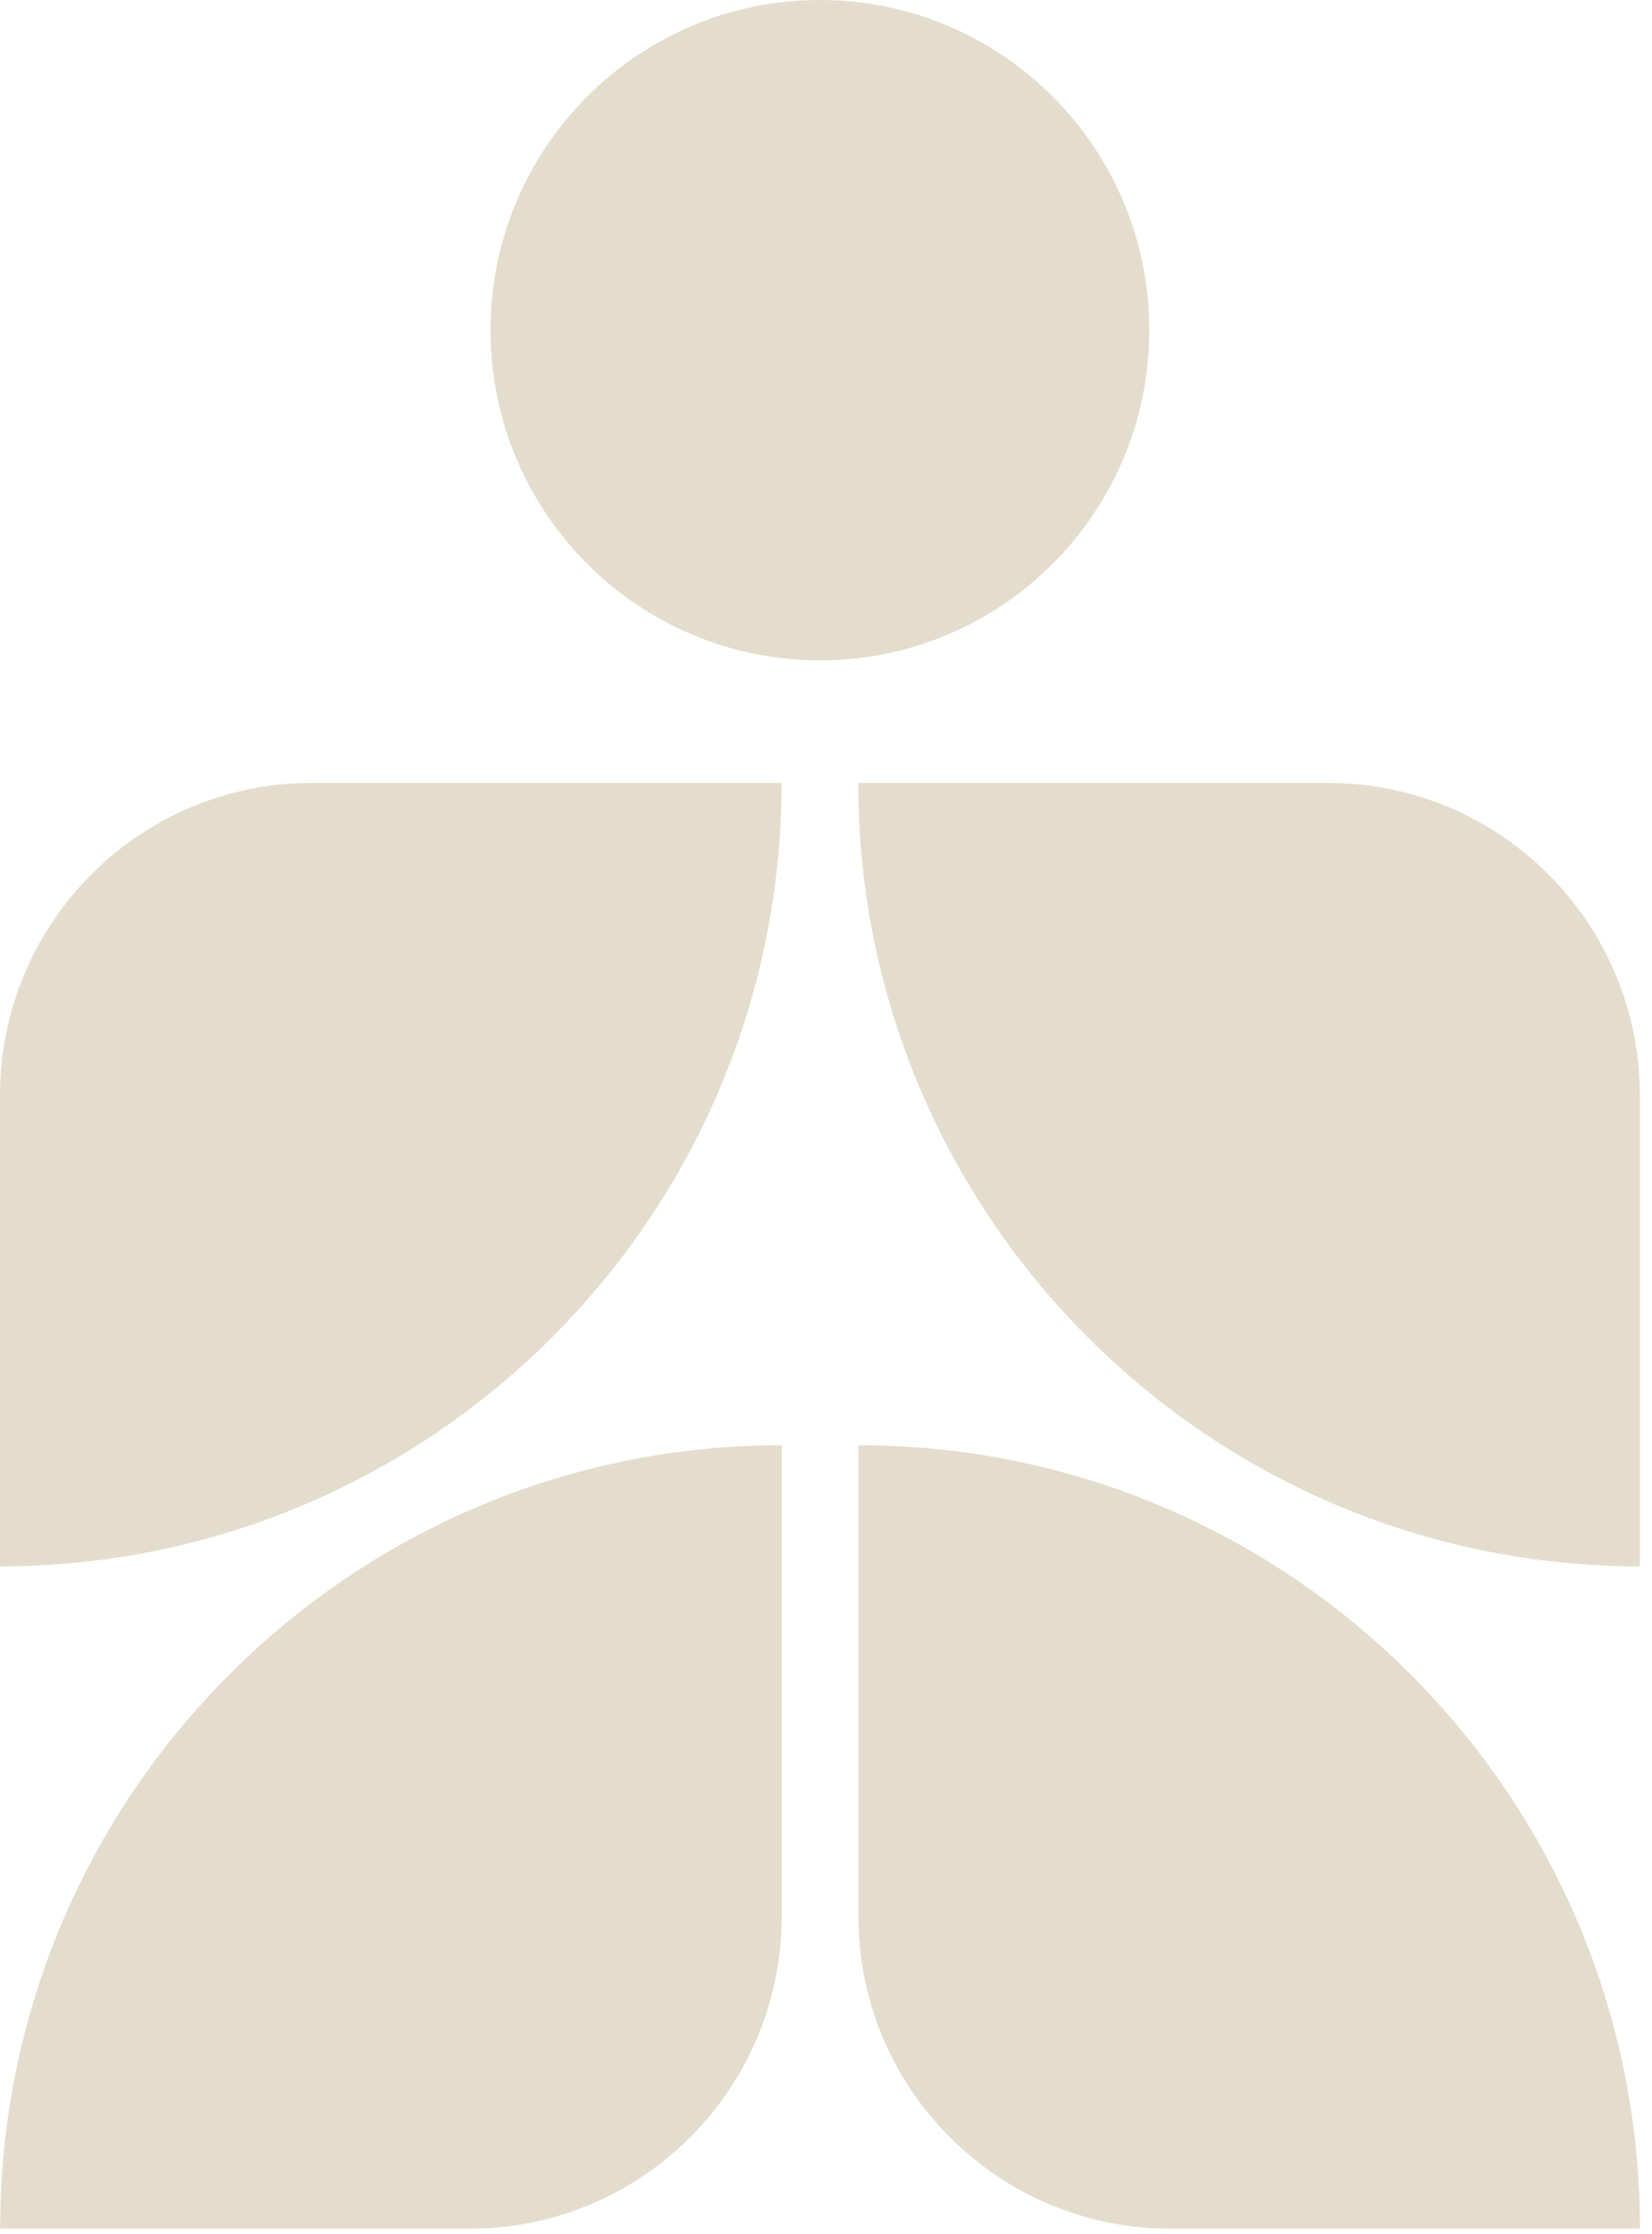 <svg width="91" height="123" viewBox="0 0 91 123" fill="none" xmlns="http://www.w3.org/2000/svg">
<path d="M45.165 36.357C55.186 36.357 63.309 28.218 63.309 18.178C63.309 8.139 55.186 0 45.165 0C35.144 0 27.02 8.139 27.02 18.178C27.02 28.218 35.144 36.357 45.165 36.357Z" fill="#E4DDCD"/>
<path d="M43.061 79.566V105.496C43.061 114.994 35.369 122.7 25.889 122.7H0.008C3.8147e-06 98.893 19.298 79.566 43.061 79.566Z" fill="#E4DDCD"/>
<path d="M0 86.237L0 60.307C0 50.81 7.692 43.104 17.172 43.104H43.053C43.053 66.911 23.763 86.237 0 86.237Z" fill="#E4DDCD"/>
<path d="M47.276 43.104H73.158C82.638 43.104 90.33 50.81 90.33 60.307V86.237C66.567 86.237 47.276 66.911 47.276 43.104Z" fill="#E4DDCD"/>
<path d="M90.337 122.7H64.456C54.976 122.7 47.284 114.994 47.284 105.496V79.566C71.047 79.566 90.337 98.893 90.337 122.7Z" fill="#E4DDCD"/>
</svg>
